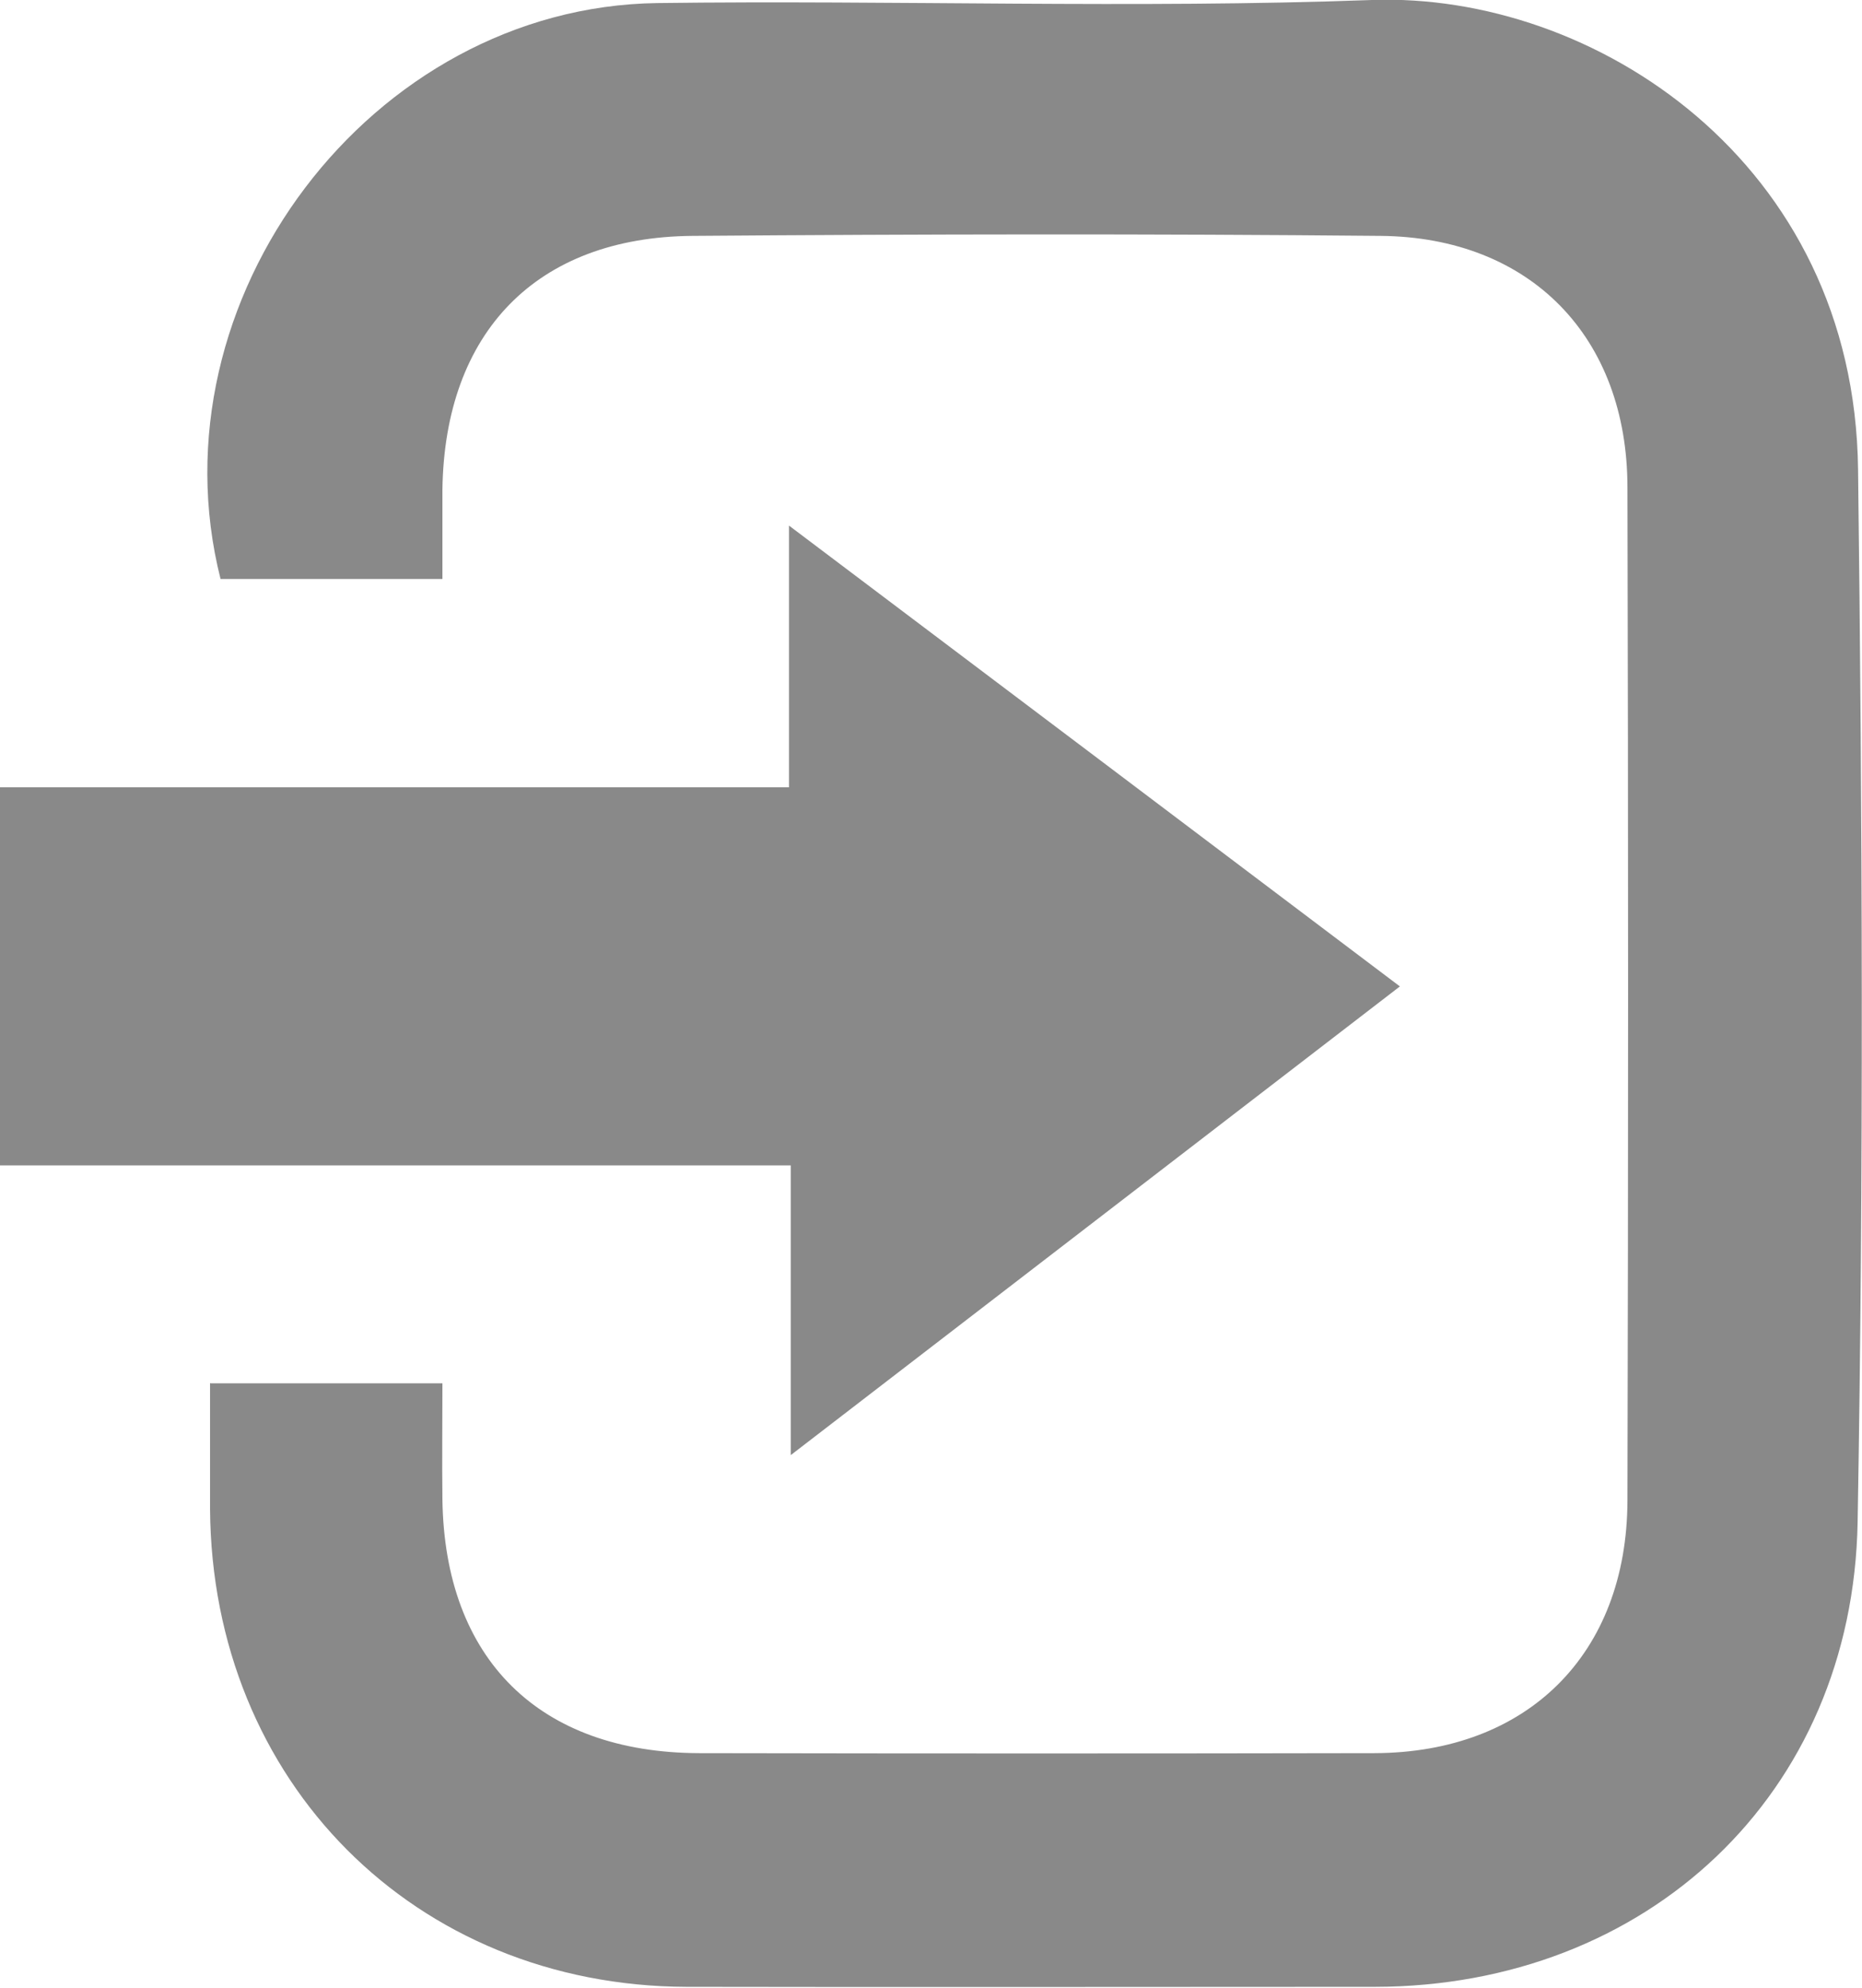 <?xml version="1.0" encoding="UTF-8"?><svg id="Layer_1" xmlns="http://www.w3.org/2000/svg" viewBox="0 0 42.55 45.42"><defs><style>.cls-1{fill:#898989;}</style></defs><path class="cls-1" d="m4.81,31.61h5.3c0,.89-.01,1.77,0,2.65.05,3.65,2.21,5.79,5.87,5.8,5.14.01,10.29.01,15.43,0,3.5-.01,5.77-2.27,5.78-5.77.02-7.72.02-15.43,0-23.15,0-3.44-2.22-5.72-5.64-5.75-5.24-.05-10.49-.04-15.73,0-3.56.03-5.66,2.2-5.71,5.8,0,.65,0,1.29,0,2.04h-5.07C3.43,6.86,8.47.16,15.02.07,20.46,0,25.91.2,31.35,0c5.06-.18,11.03,3.69,11.11,10.73.1,8.02.13,16.04-.01,24.05-.11,6.23-4.82,10.61-11.03,10.62-5.24,0-10.49.01-15.73,0-6.21-.02-10.85-4.69-10.89-10.92,0-.9,0-1.81,0-2.88Z"/><path class="cls-1" d="m0,17.99h18.03v-5.98c4.87,3.67,9.39,7.08,13.96,10.53-4.6,3.54-9.1,7-13.92,10.71v-6.62H0v-8.65Z"/></svg>